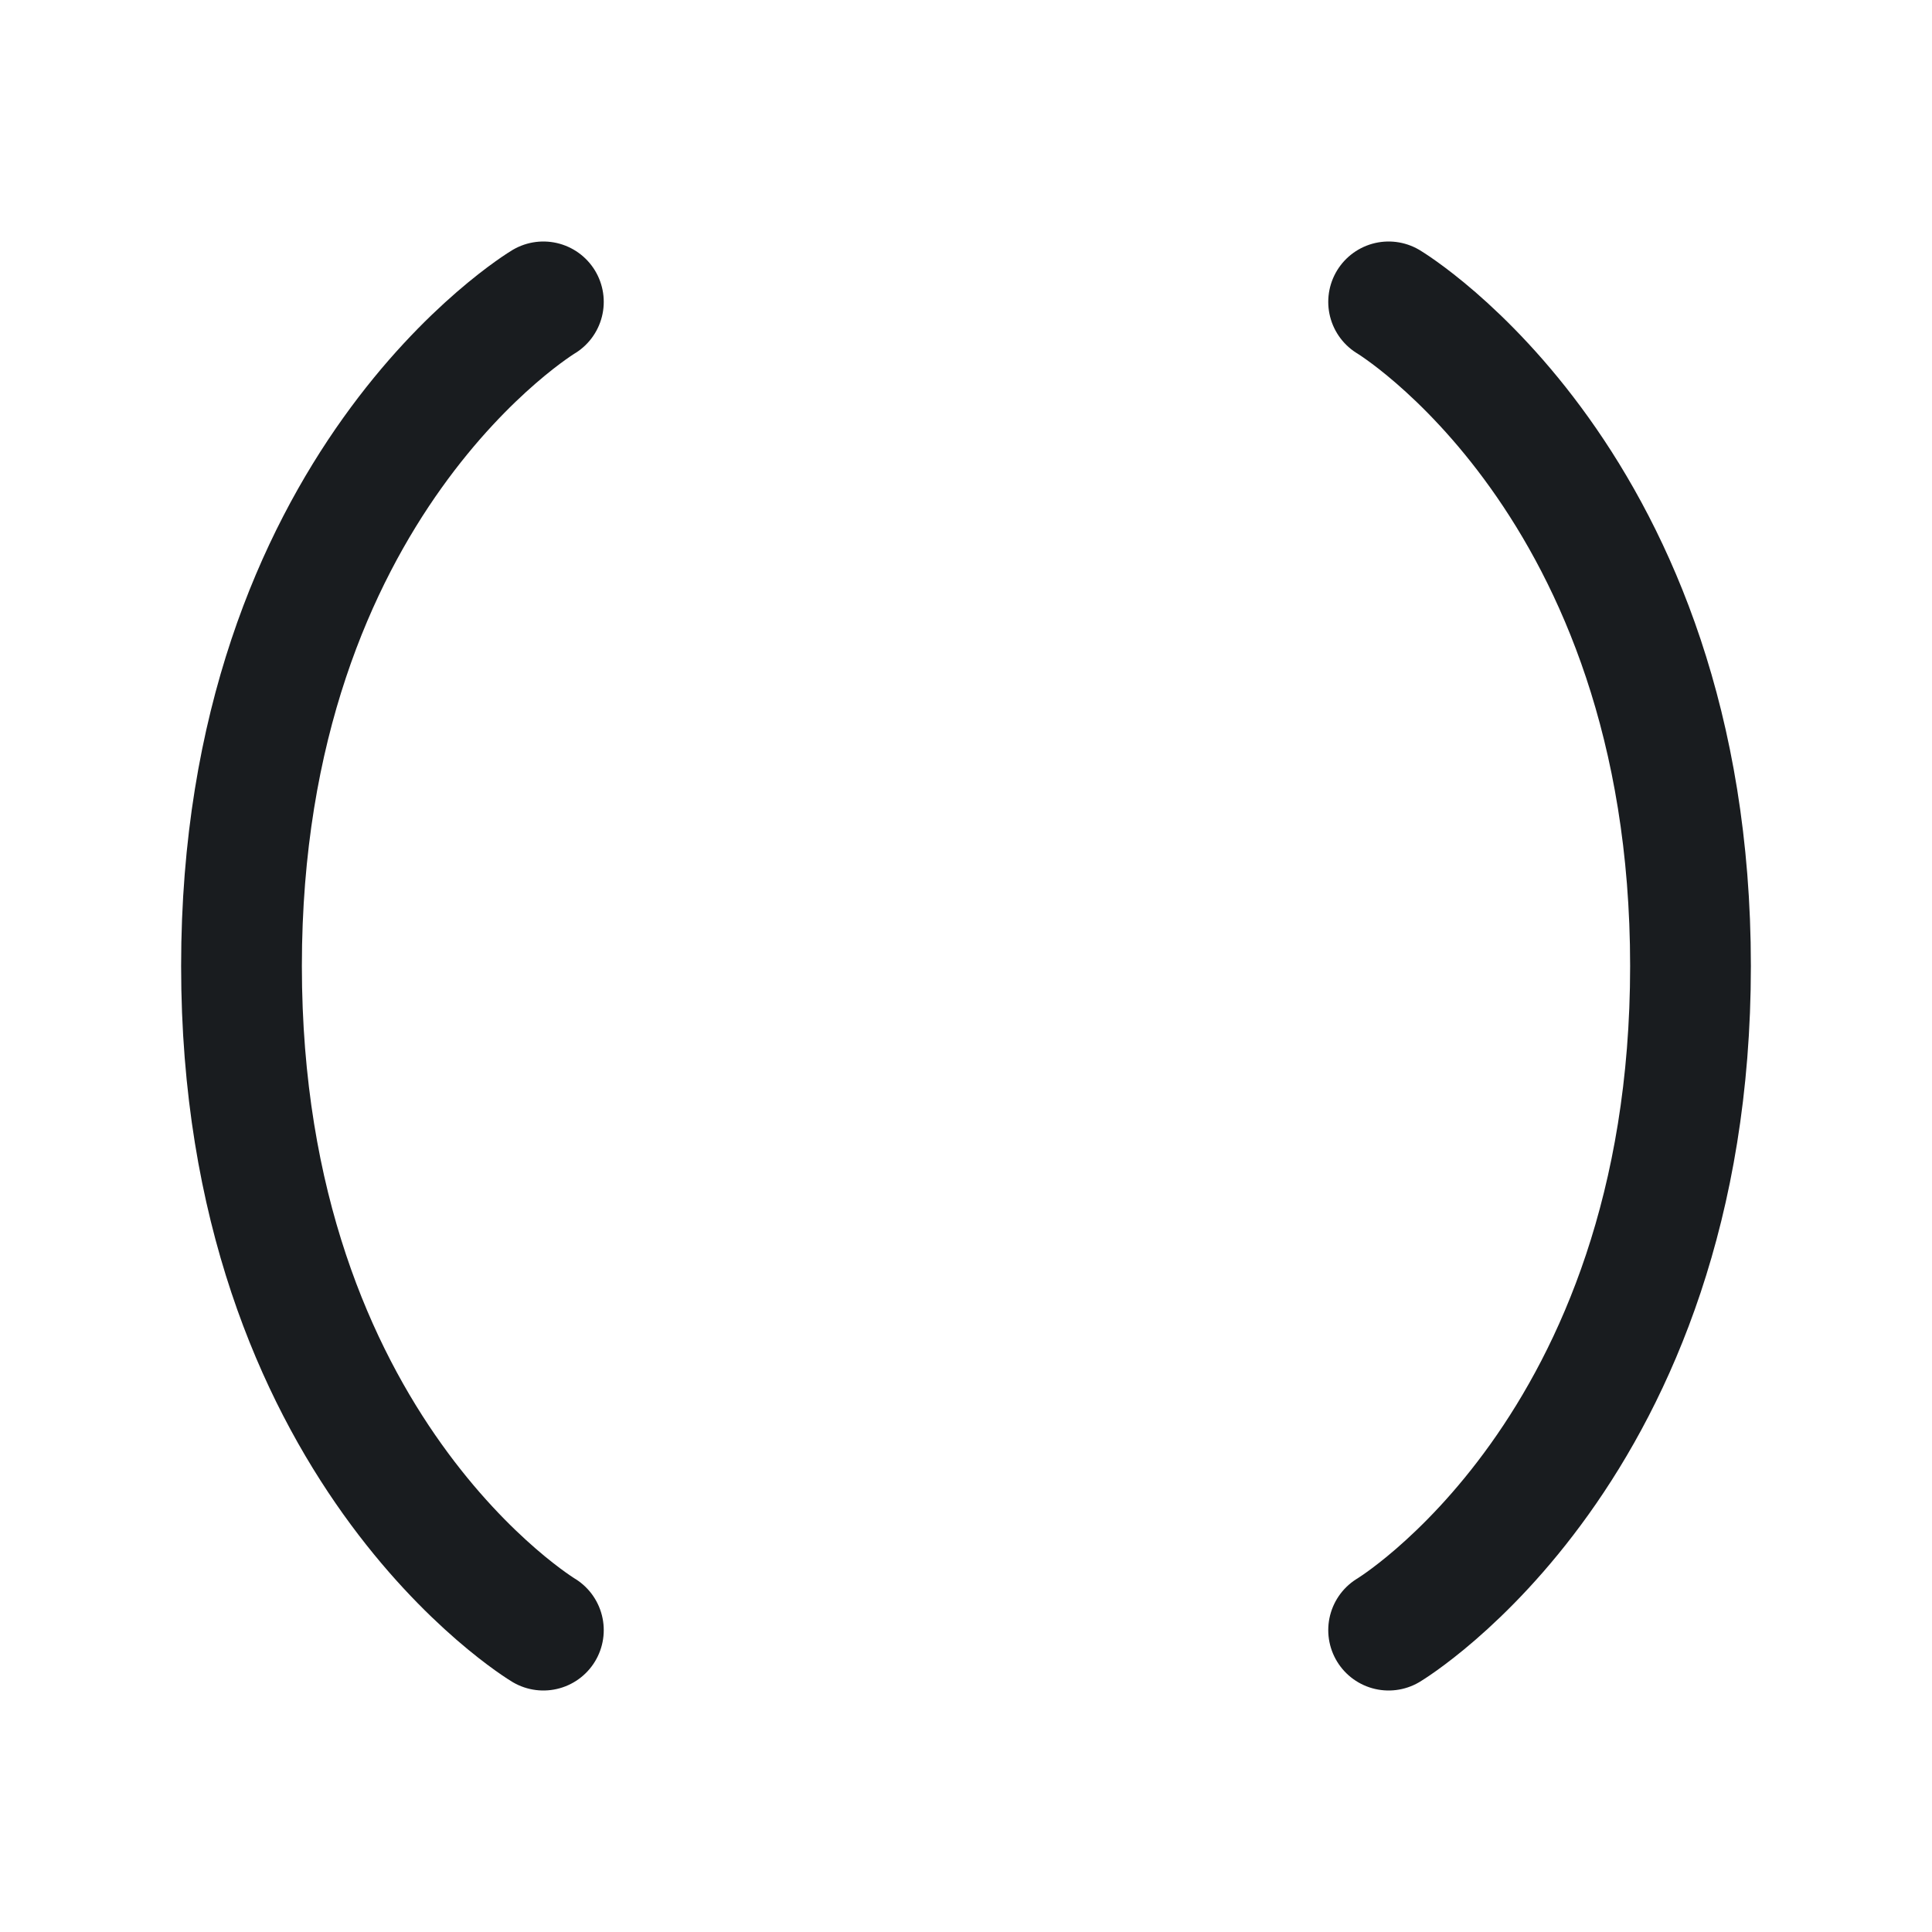 <svg width="24" height="24" viewBox="0 0 24 24" fill="none" xmlns="http://www.w3.org/2000/svg">
<path d="M6.75 3.75C6.75 3.75 3 6 3 12C3 18 6.75 20.25 6.75 20.25" stroke="#191C1F" stroke-width="1.5" stroke-linecap="round" stroke-linejoin="round"/>
<path d="M17.25 3.75C17.25 3.75 21 6 21 12C21 18 17.25 20.25 17.25 20.25" stroke="#191C1F" stroke-width="1.5" stroke-linecap="round" stroke-linejoin="round"/>
</svg>
